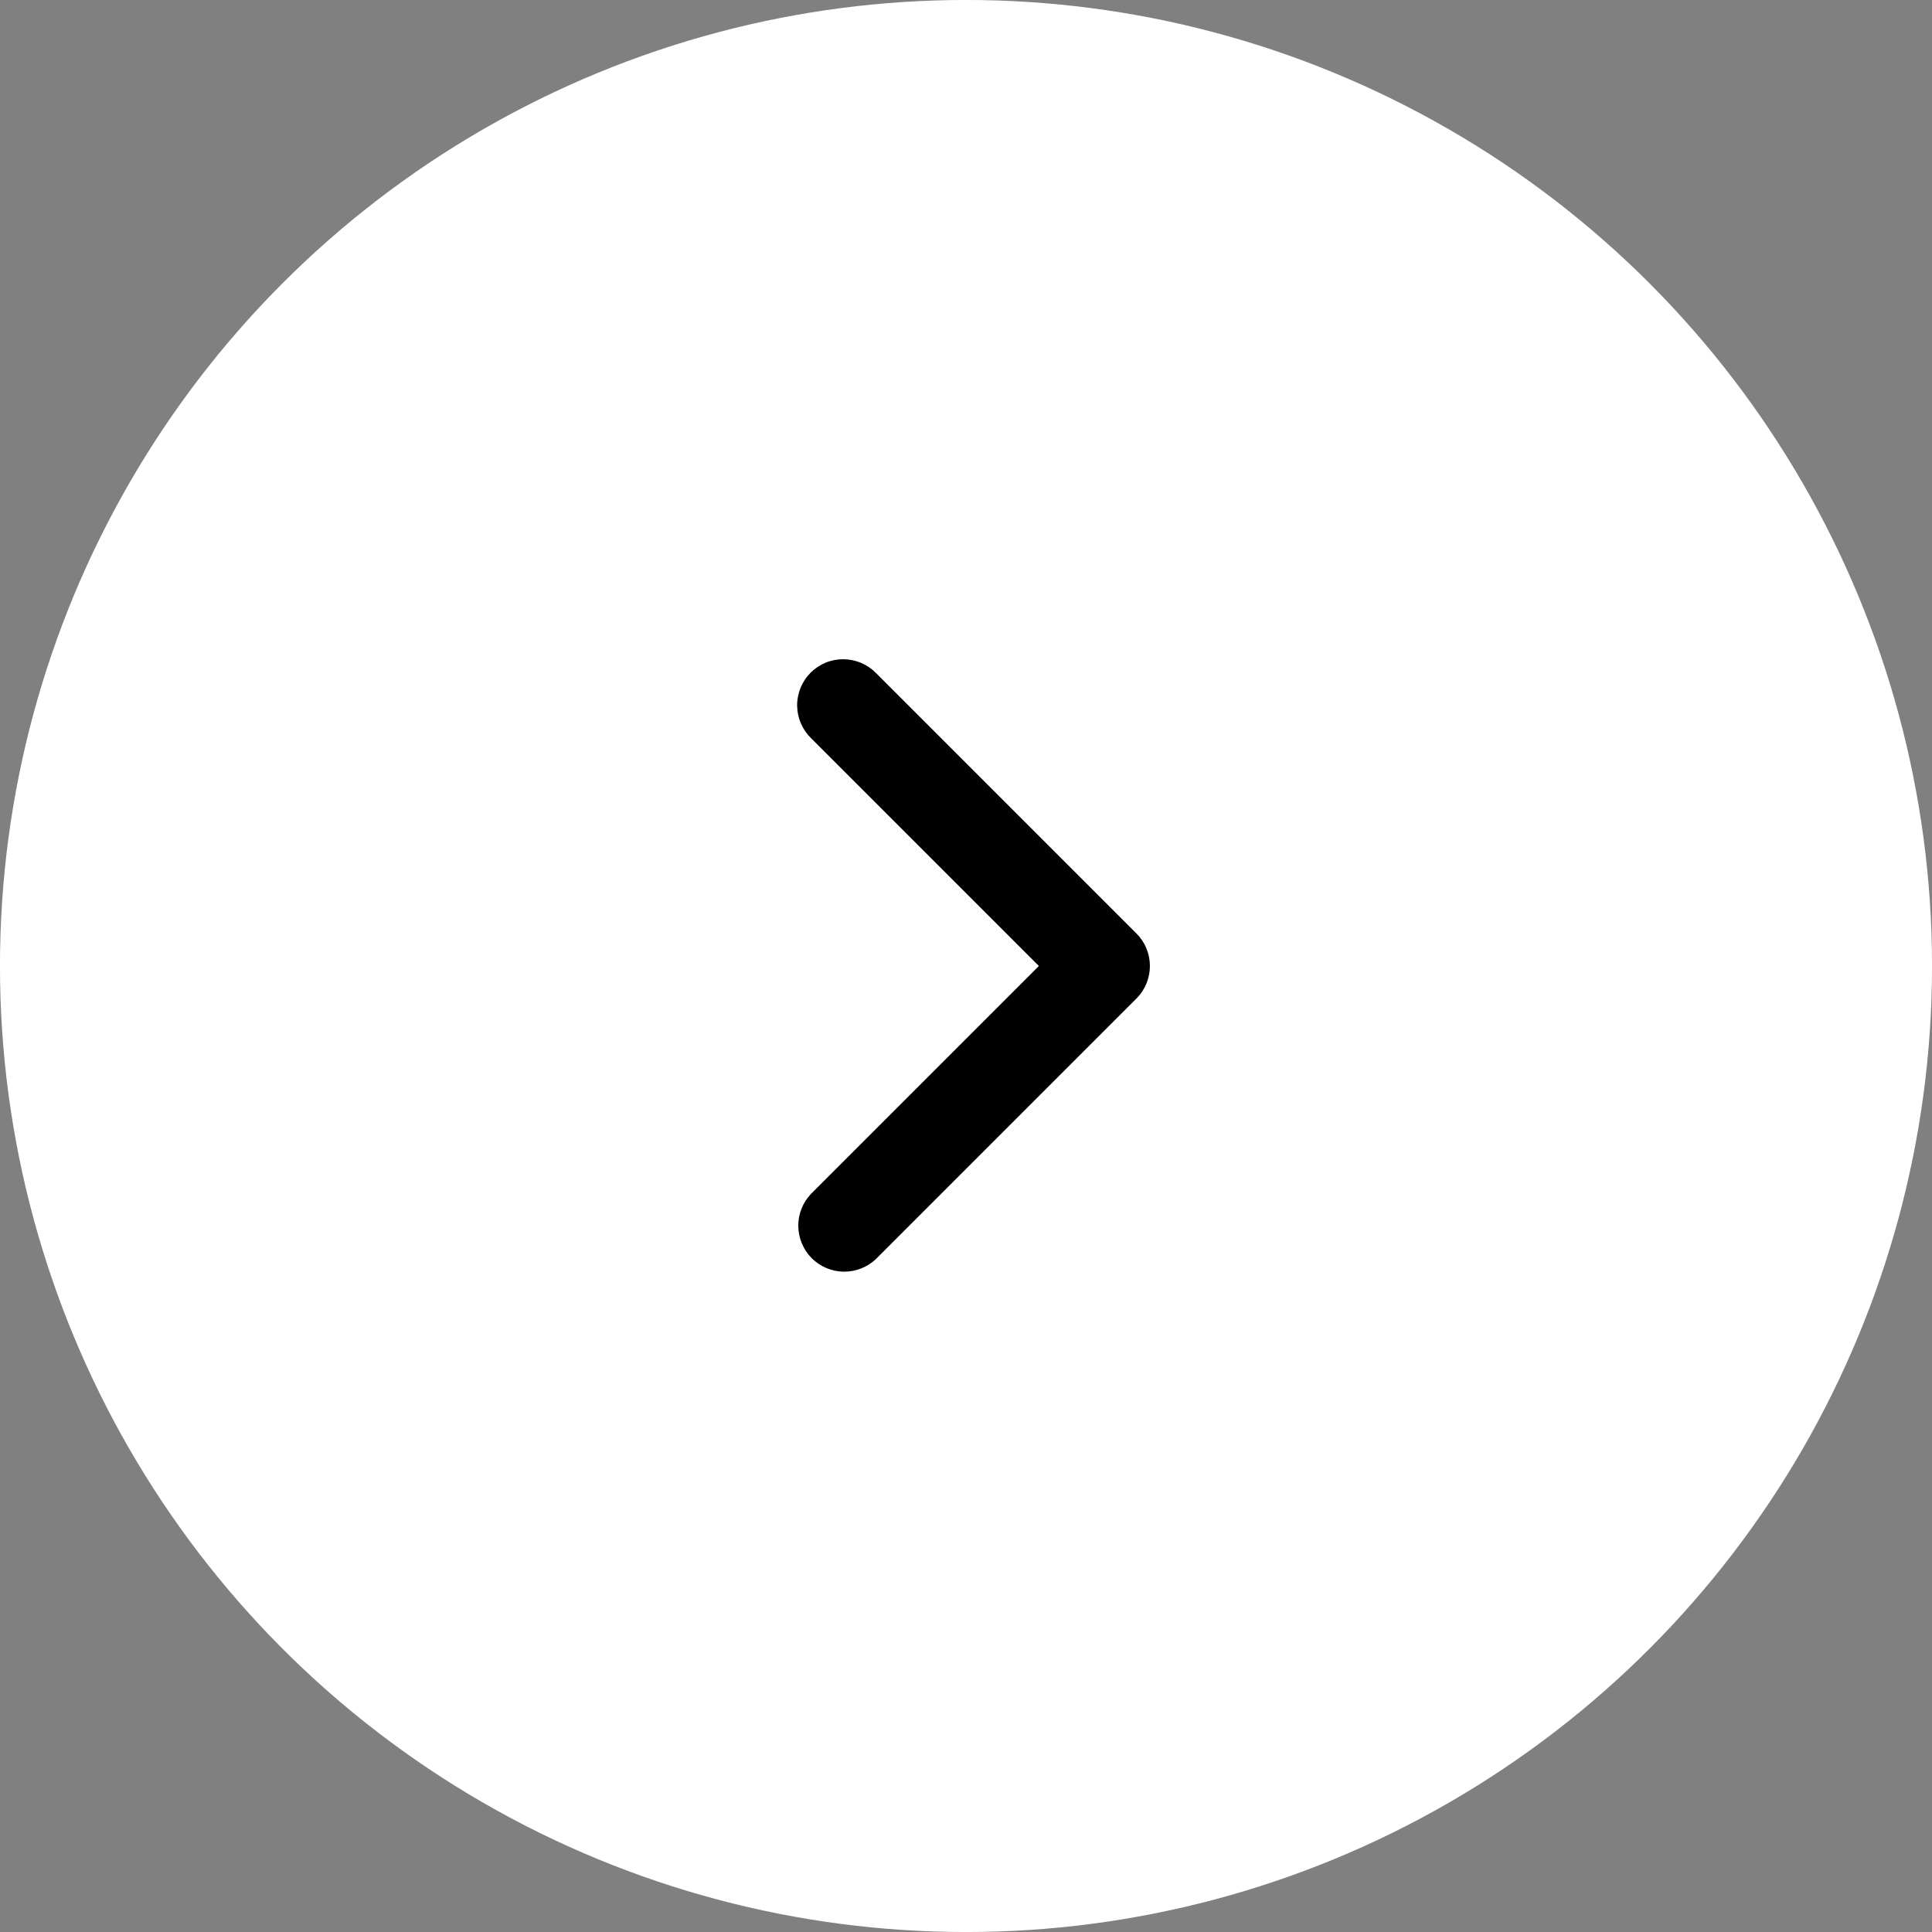 <svg xmlns="http://www.w3.org/2000/svg" width="32" height="32" viewBox="0 0 32 32" fill="none" transform="matrix(1, 0, 0, 1, 0, 0)">
<rect x="0" y="0" width="32" height="32" fill="#808080" stroke="none"/>
<circle cx="16" cy="16" r="15.179" transform="matrix(-1 0 0 1 32 0)" fill="white" stroke="#ffffff" stroke-width="1.643"/>
<g clip-path="url(#clip0_695_800)">
<path fill-rule="evenodd" clip-rule="evenodd" d="M18.823 16.539C18.966 16.396 19.046 16.202 19.046 16C19.046 15.798 18.966 15.604 18.823 15.461L14.513 11.151C14.443 11.079 14.359 11.021 14.266 10.981C14.173 10.941 14.073 10.92 13.972 10.919C13.87 10.918 13.77 10.937 13.677 10.975C13.583 11.014 13.498 11.07 13.426 11.142C13.355 11.213 13.298 11.299 13.26 11.392C13.222 11.486 13.202 11.586 13.203 11.687C13.204 11.788 13.225 11.888 13.265 11.981C13.305 12.074 13.363 12.158 13.436 12.229L17.207 16L13.436 19.771C13.297 19.915 13.22 20.108 13.222 20.307C13.224 20.507 13.304 20.698 13.445 20.84C13.586 20.981 13.777 21.061 13.977 21.063C14.177 21.064 14.369 20.988 14.513 20.849L18.823 16.539Z" fill="black"/>
</g>
<defs fill="#000000">
<clipPath id="clip0_695_800" fill="#000000">
<rect width="18.286" height="18.286" fill="white" transform="matrix(4.37114e-08 1 1 -4.37114e-08 6.855 6.857)"/>
</clipPath>
</defs>
</svg>